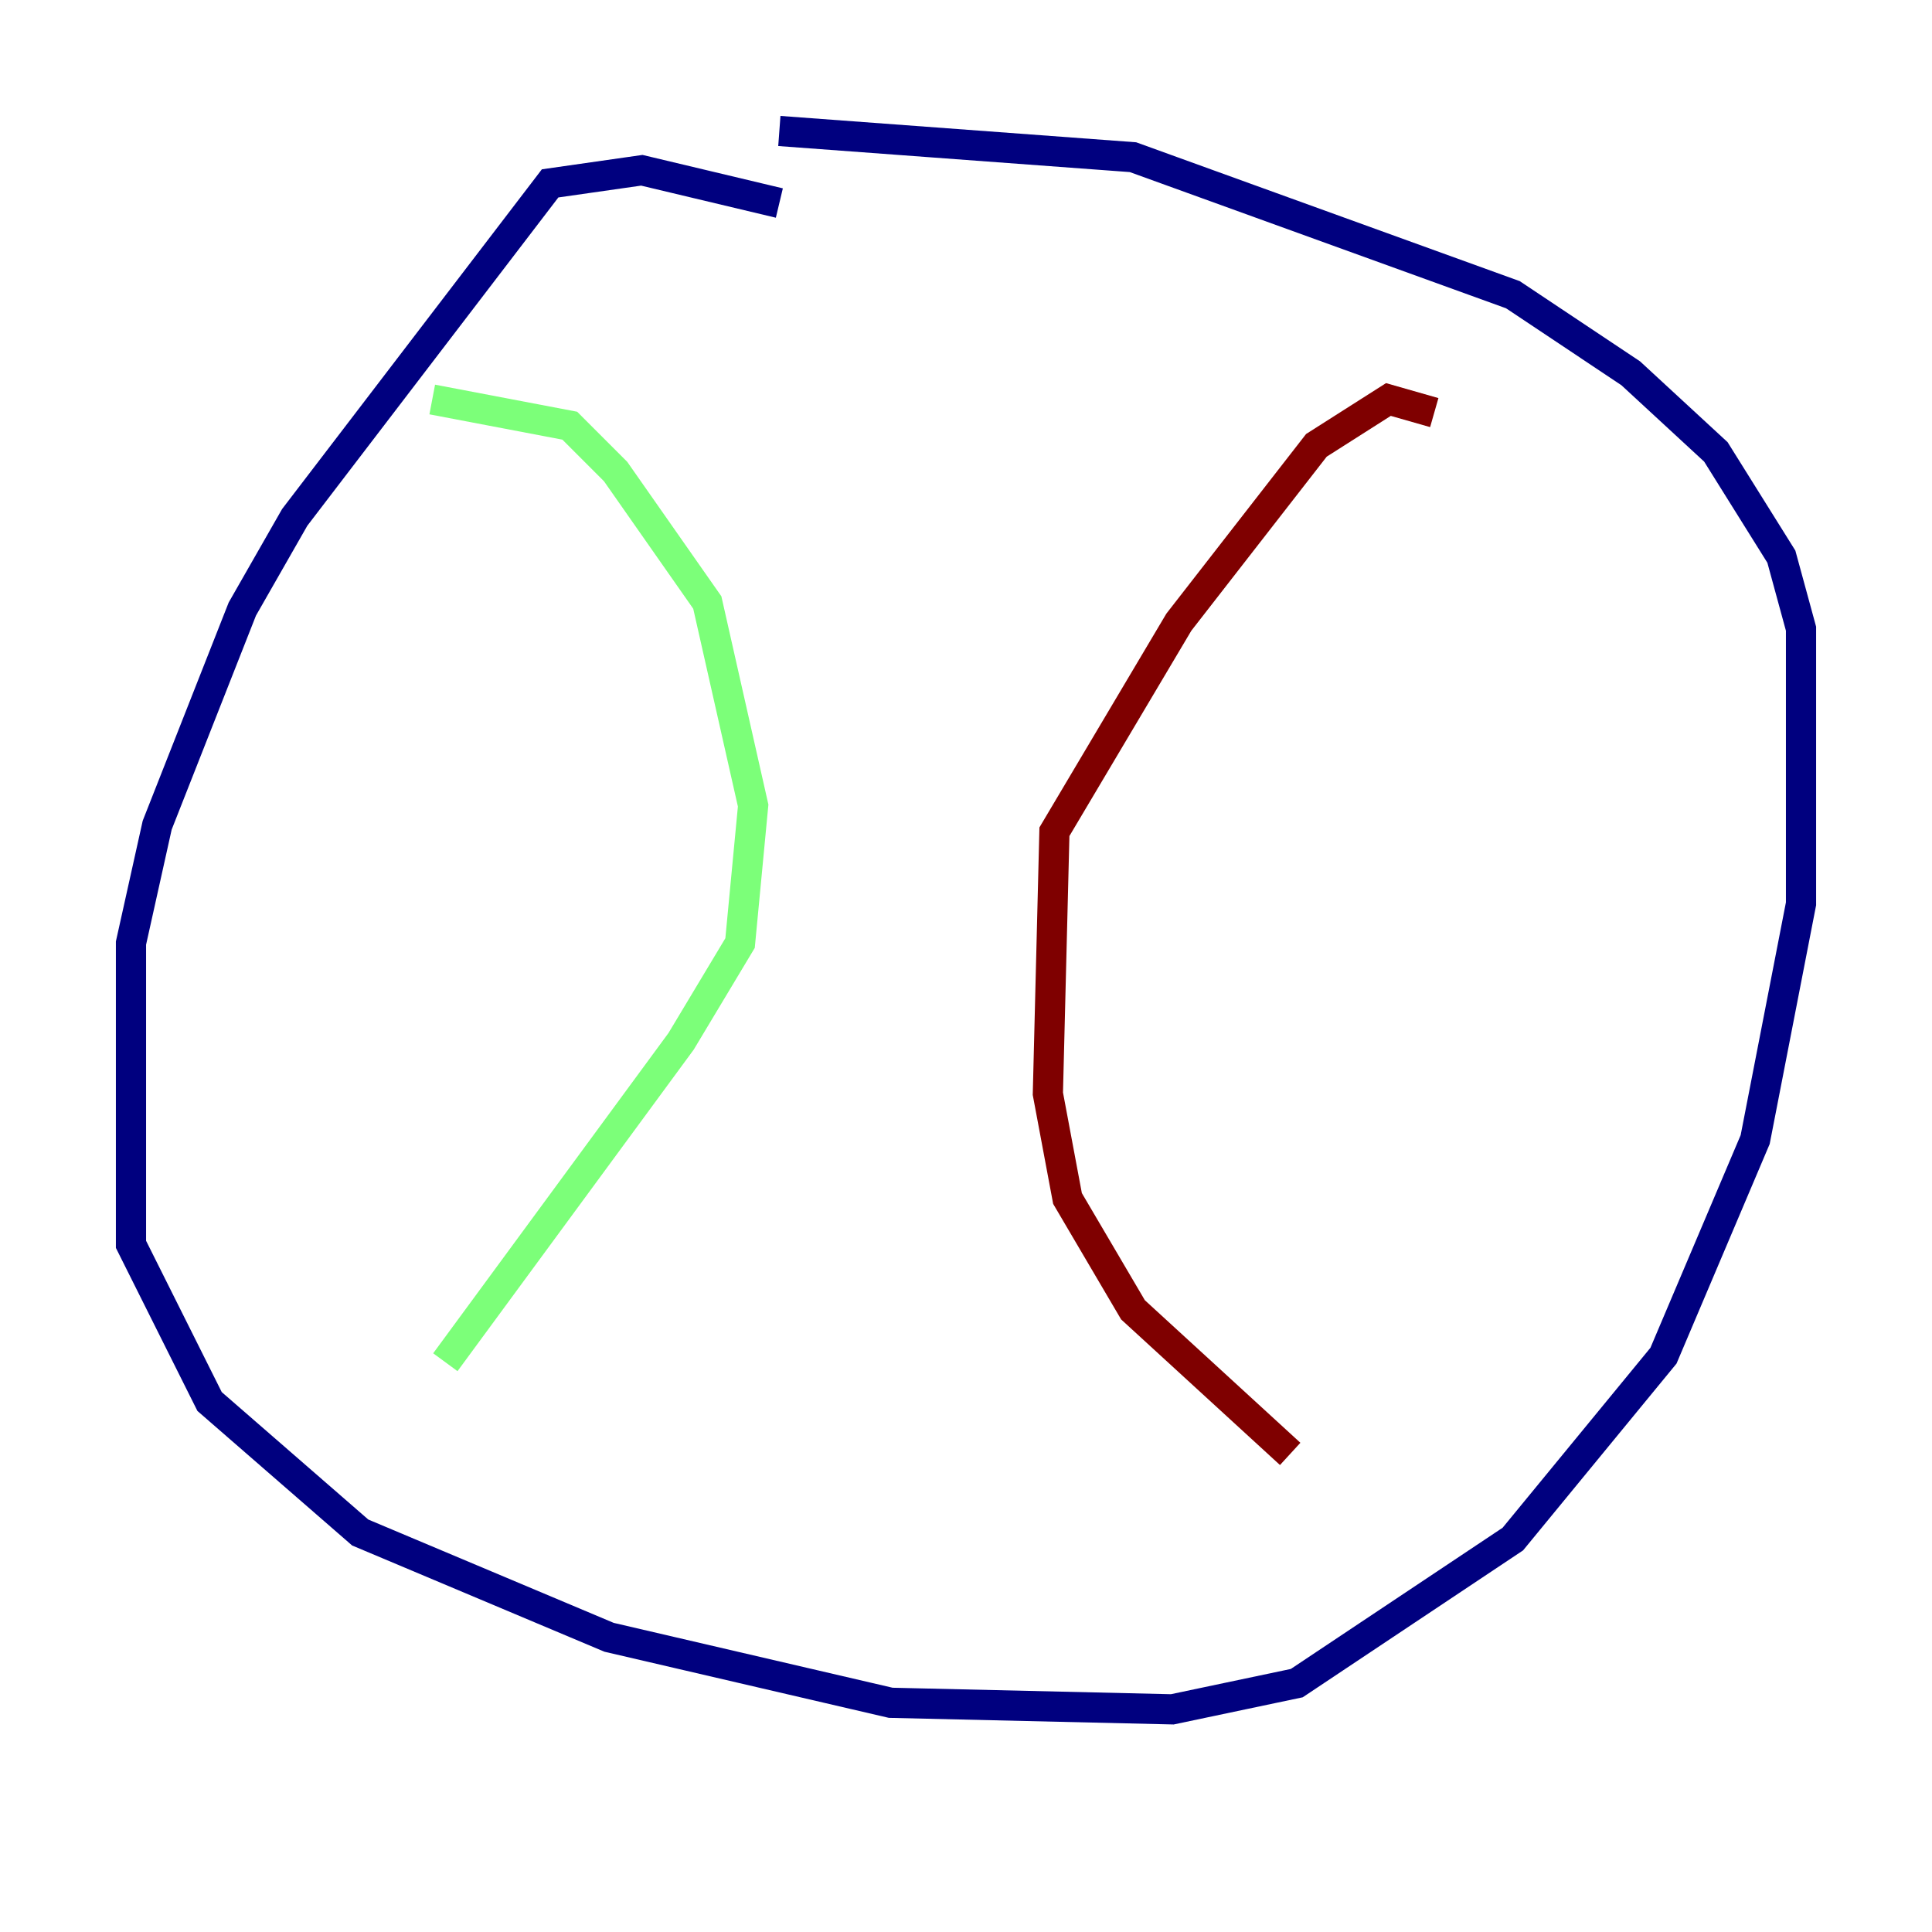 <?xml version="1.0" encoding="utf-8" ?>
<svg baseProfile="tiny" height="128" version="1.2" viewBox="0,0,128,128" width="128" xmlns="http://www.w3.org/2000/svg" xmlns:ev="http://www.w3.org/2001/xml-events" xmlns:xlink="http://www.w3.org/1999/xlink"><defs /><polyline fill="none" points="51.634,13.451 42.522,11.281 36.447,12.149 19.525,34.278 16.054,40.352 10.414,54.671 8.678,62.481 8.678,82.441 13.885,92.854 23.864,101.532 40.352,108.475 59.01,112.814 77.668,113.248 85.912,111.512 100.231,101.966 110.21,89.817 116.285,75.498 119.322,59.878 119.322,41.654 118.02,36.881 113.681,29.939 108.041,24.732 100.231,19.525 75.064,10.414 51.634,8.678" stroke="#00007f" stroke-width="2" /><polyline fill="none" points="28.637,26.468 37.749,28.203 40.786,31.241 46.861,39.919 49.898,53.37 49.031,62.481 45.125,68.99 29.505,90.251" stroke="#7cff79" stroke-width="2" /><polyline fill="none" points="95.024,27.336 91.986,26.468 87.214,29.505 78.102,41.22 69.858,55.105 69.424,72.461 70.725,79.403 75.064,86.78 85.478,96.325" stroke="#7f0000" stroke-width="2" /></svg>